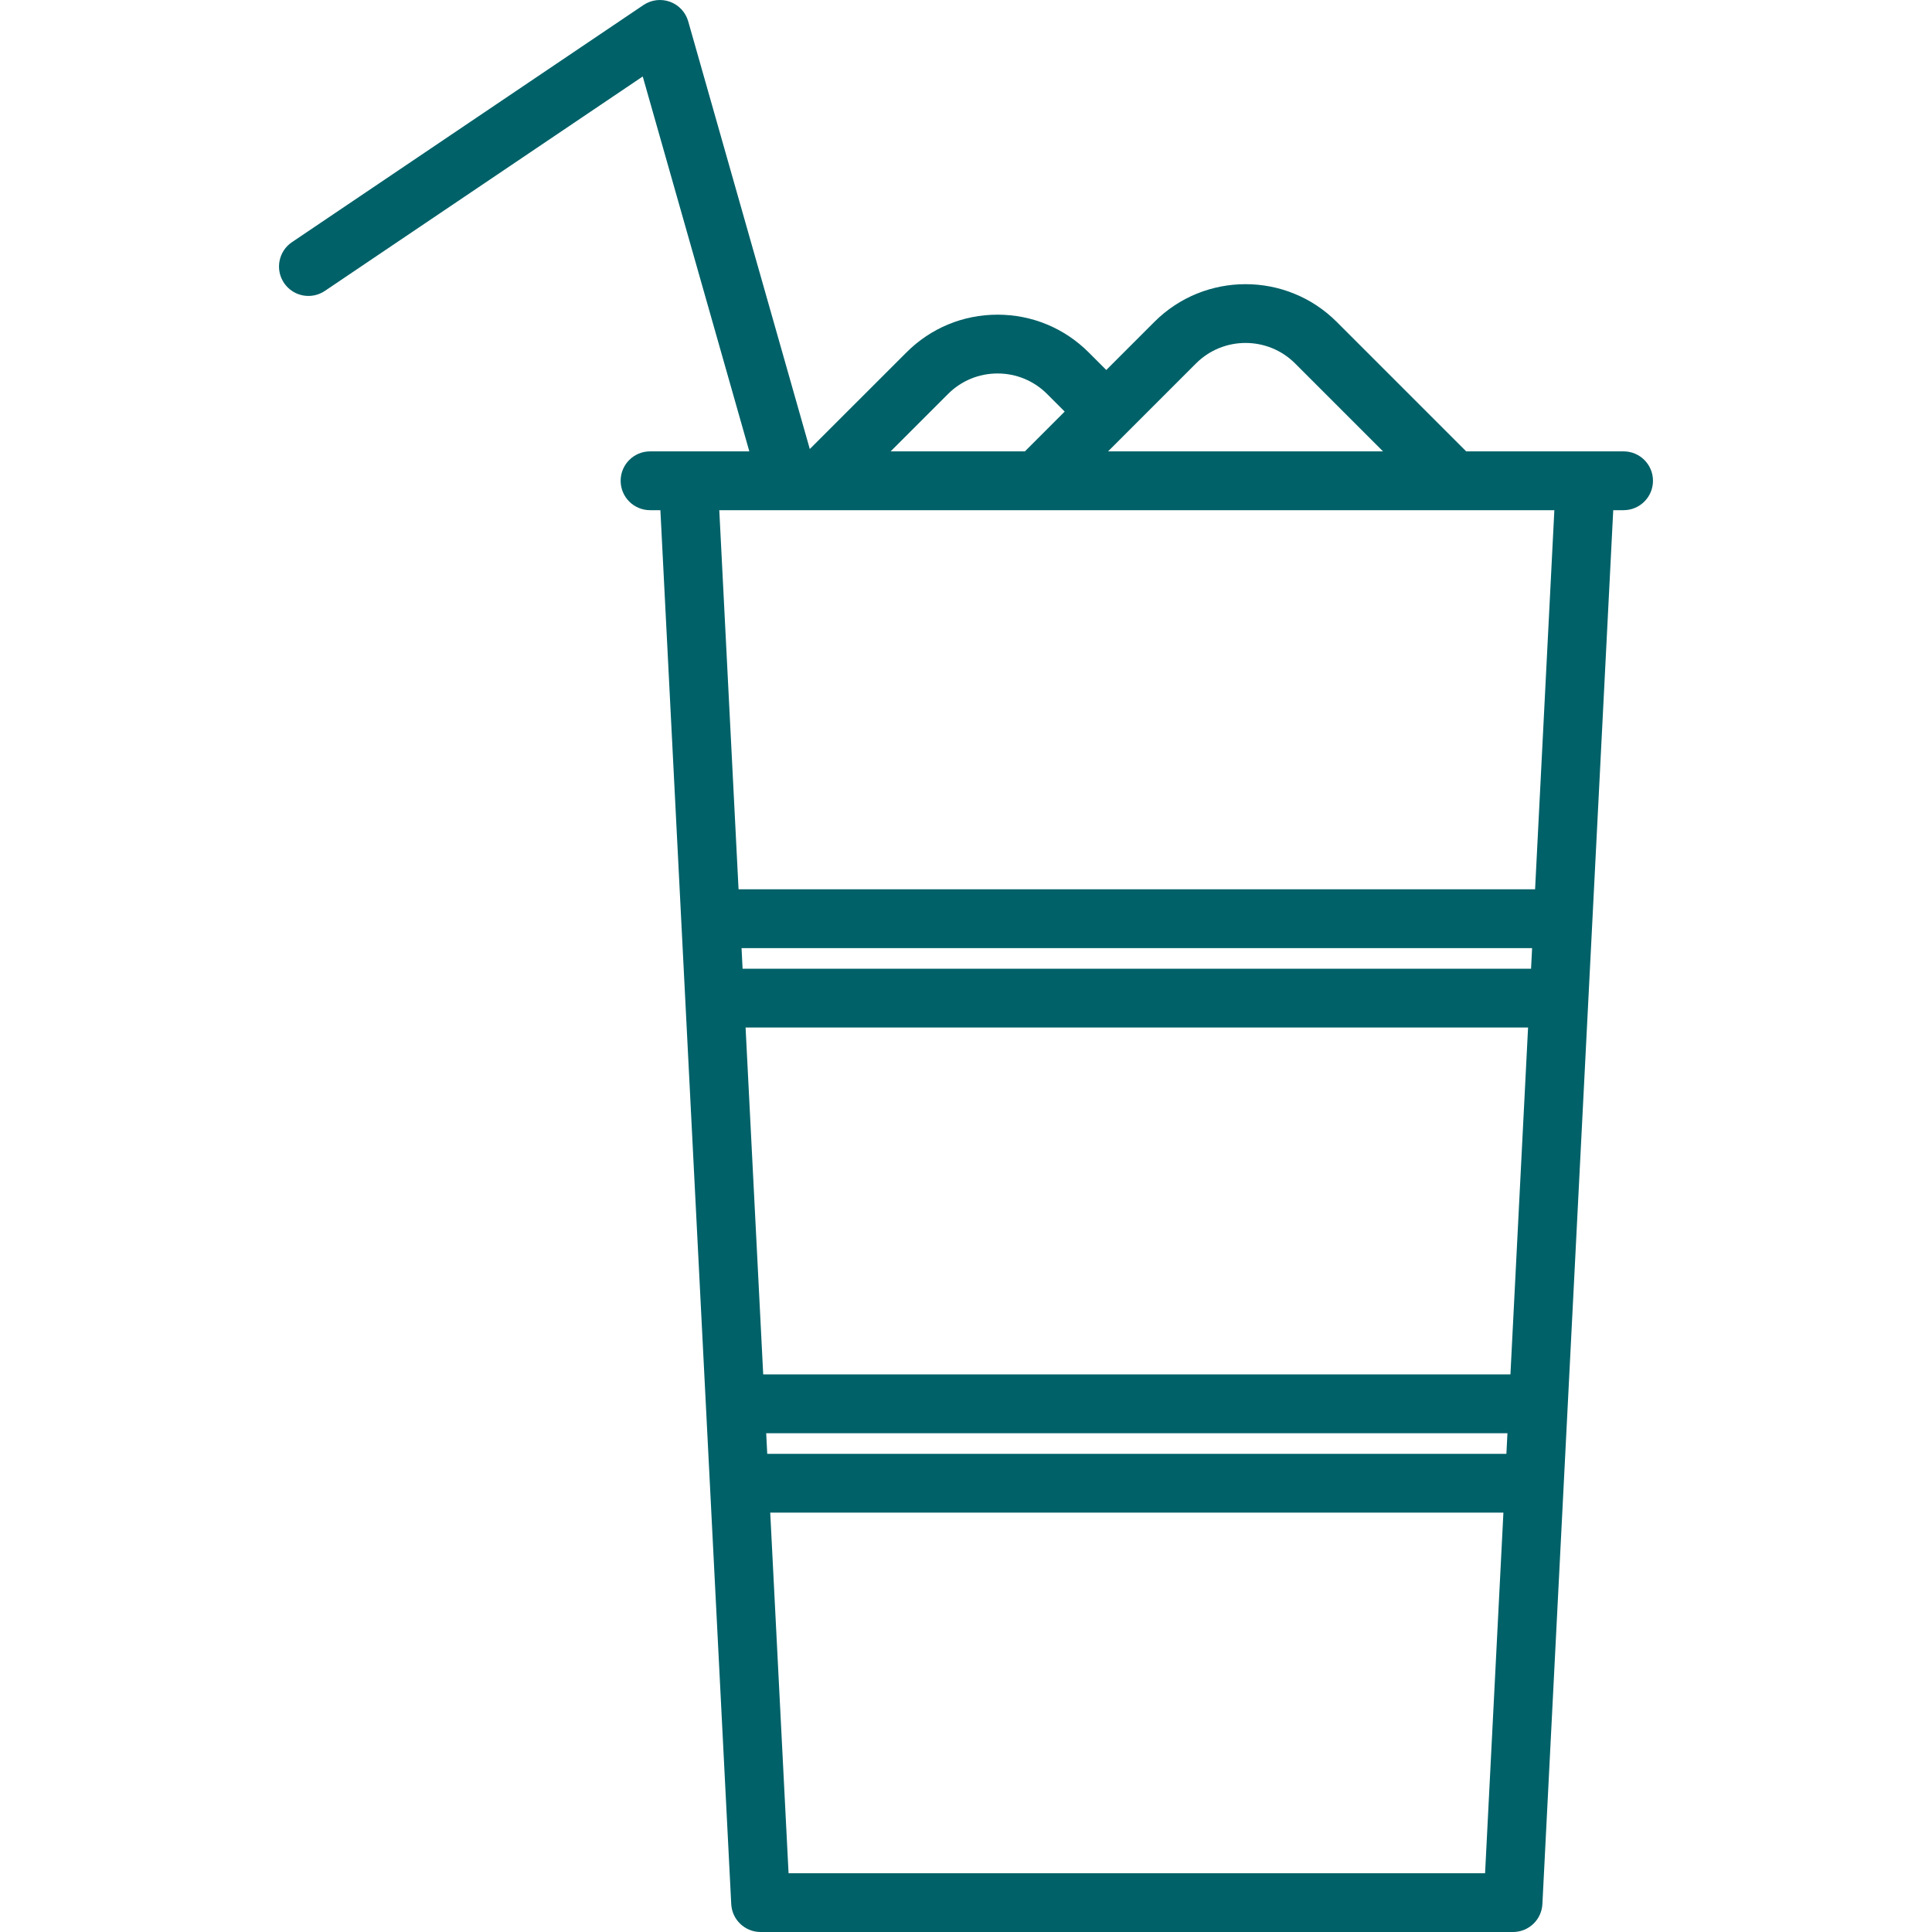 <!DOCTYPE svg PUBLIC "-//W3C//DTD SVG 1.1//EN" "http://www.w3.org/Graphics/SVG/1.1/DTD/svg11.dtd">
<!-- Uploaded to: SVG Repo, www.svgrepo.com, Transformed by: SVG Repo Mixer Tools -->
<svg fill="#006168" height="800px" width="800px" version="1.1" id="Capa_1" xmlns="http://www.w3.org/2000/svg" xmlns:xlink="http://www.w3.org/1999/xlink" viewBox="0 0 459.936 459.936" xml:space="preserve">
<g id="SVGRepo_bgCarrier" stroke-width="0"/>
<g id="SVGRepo_tracerCarrier" stroke-linecap="round" stroke-linejoin="round"/>
<g id="SVGRepo_iconCarrier"> <path d="M386.514,107.453h-37.47l-30.829-30.829c-11.966-11.965-31.434-11.964-43.397,0L263.362,88.08l-4.18-4.18 c-5.797-5.797-13.504-8.989-21.702-8.989c-8.199,0-15.904,3.193-21.693,8.988l-23.004,22.995L163.837,5.085 c-0.614-2.158-2.225-3.891-4.332-4.661c-2.107-0.769-4.455-0.482-6.316,0.772L69.507,57.648c-3.205,2.162-4.05,6.513-1.889,9.718 c2.163,3.206,6.513,4.05,9.718,1.889l75.675-51.051l25.375,89.25h-23.634c-3.866,0-7,3.134-7,7s3.134,7,7,7h2.462l16.866,331.838 c0.189,3.723,3.263,6.645,6.991,6.645h179.123c3.728,0,6.802-2.921,6.991-6.645l16.865-331.838h2.463c3.866,0,7-3.134,7-7 S390.38,107.453,386.514,107.453z M284.718,86.523c6.505-6.505,17.092-6.506,23.597,0l20.929,20.93h-65.456L284.718,86.523z M225.688,93.797c3.148-3.151,7.335-4.886,11.792-4.886c4.458,0,8.649,1.736,11.802,4.889l4.18,4.18l-9.473,9.473h-31.963 L225.688,93.797z M182.402,341.194h176.463l-0.249,4.906H182.651L182.402,341.194z M359.577,327.194H181.691l-4.197-82.581h186.28 L359.577,327.194z M176.782,230.613l-0.249-4.907h188.202l-0.249,4.907H176.782z M187.726,445.936l-4.363-85.835h174.541 l-4.362,85.835H187.726z M365.446,211.707H175.821l-4.587-90.253h198.799L365.446,211.707z"/> </g>
</svg>